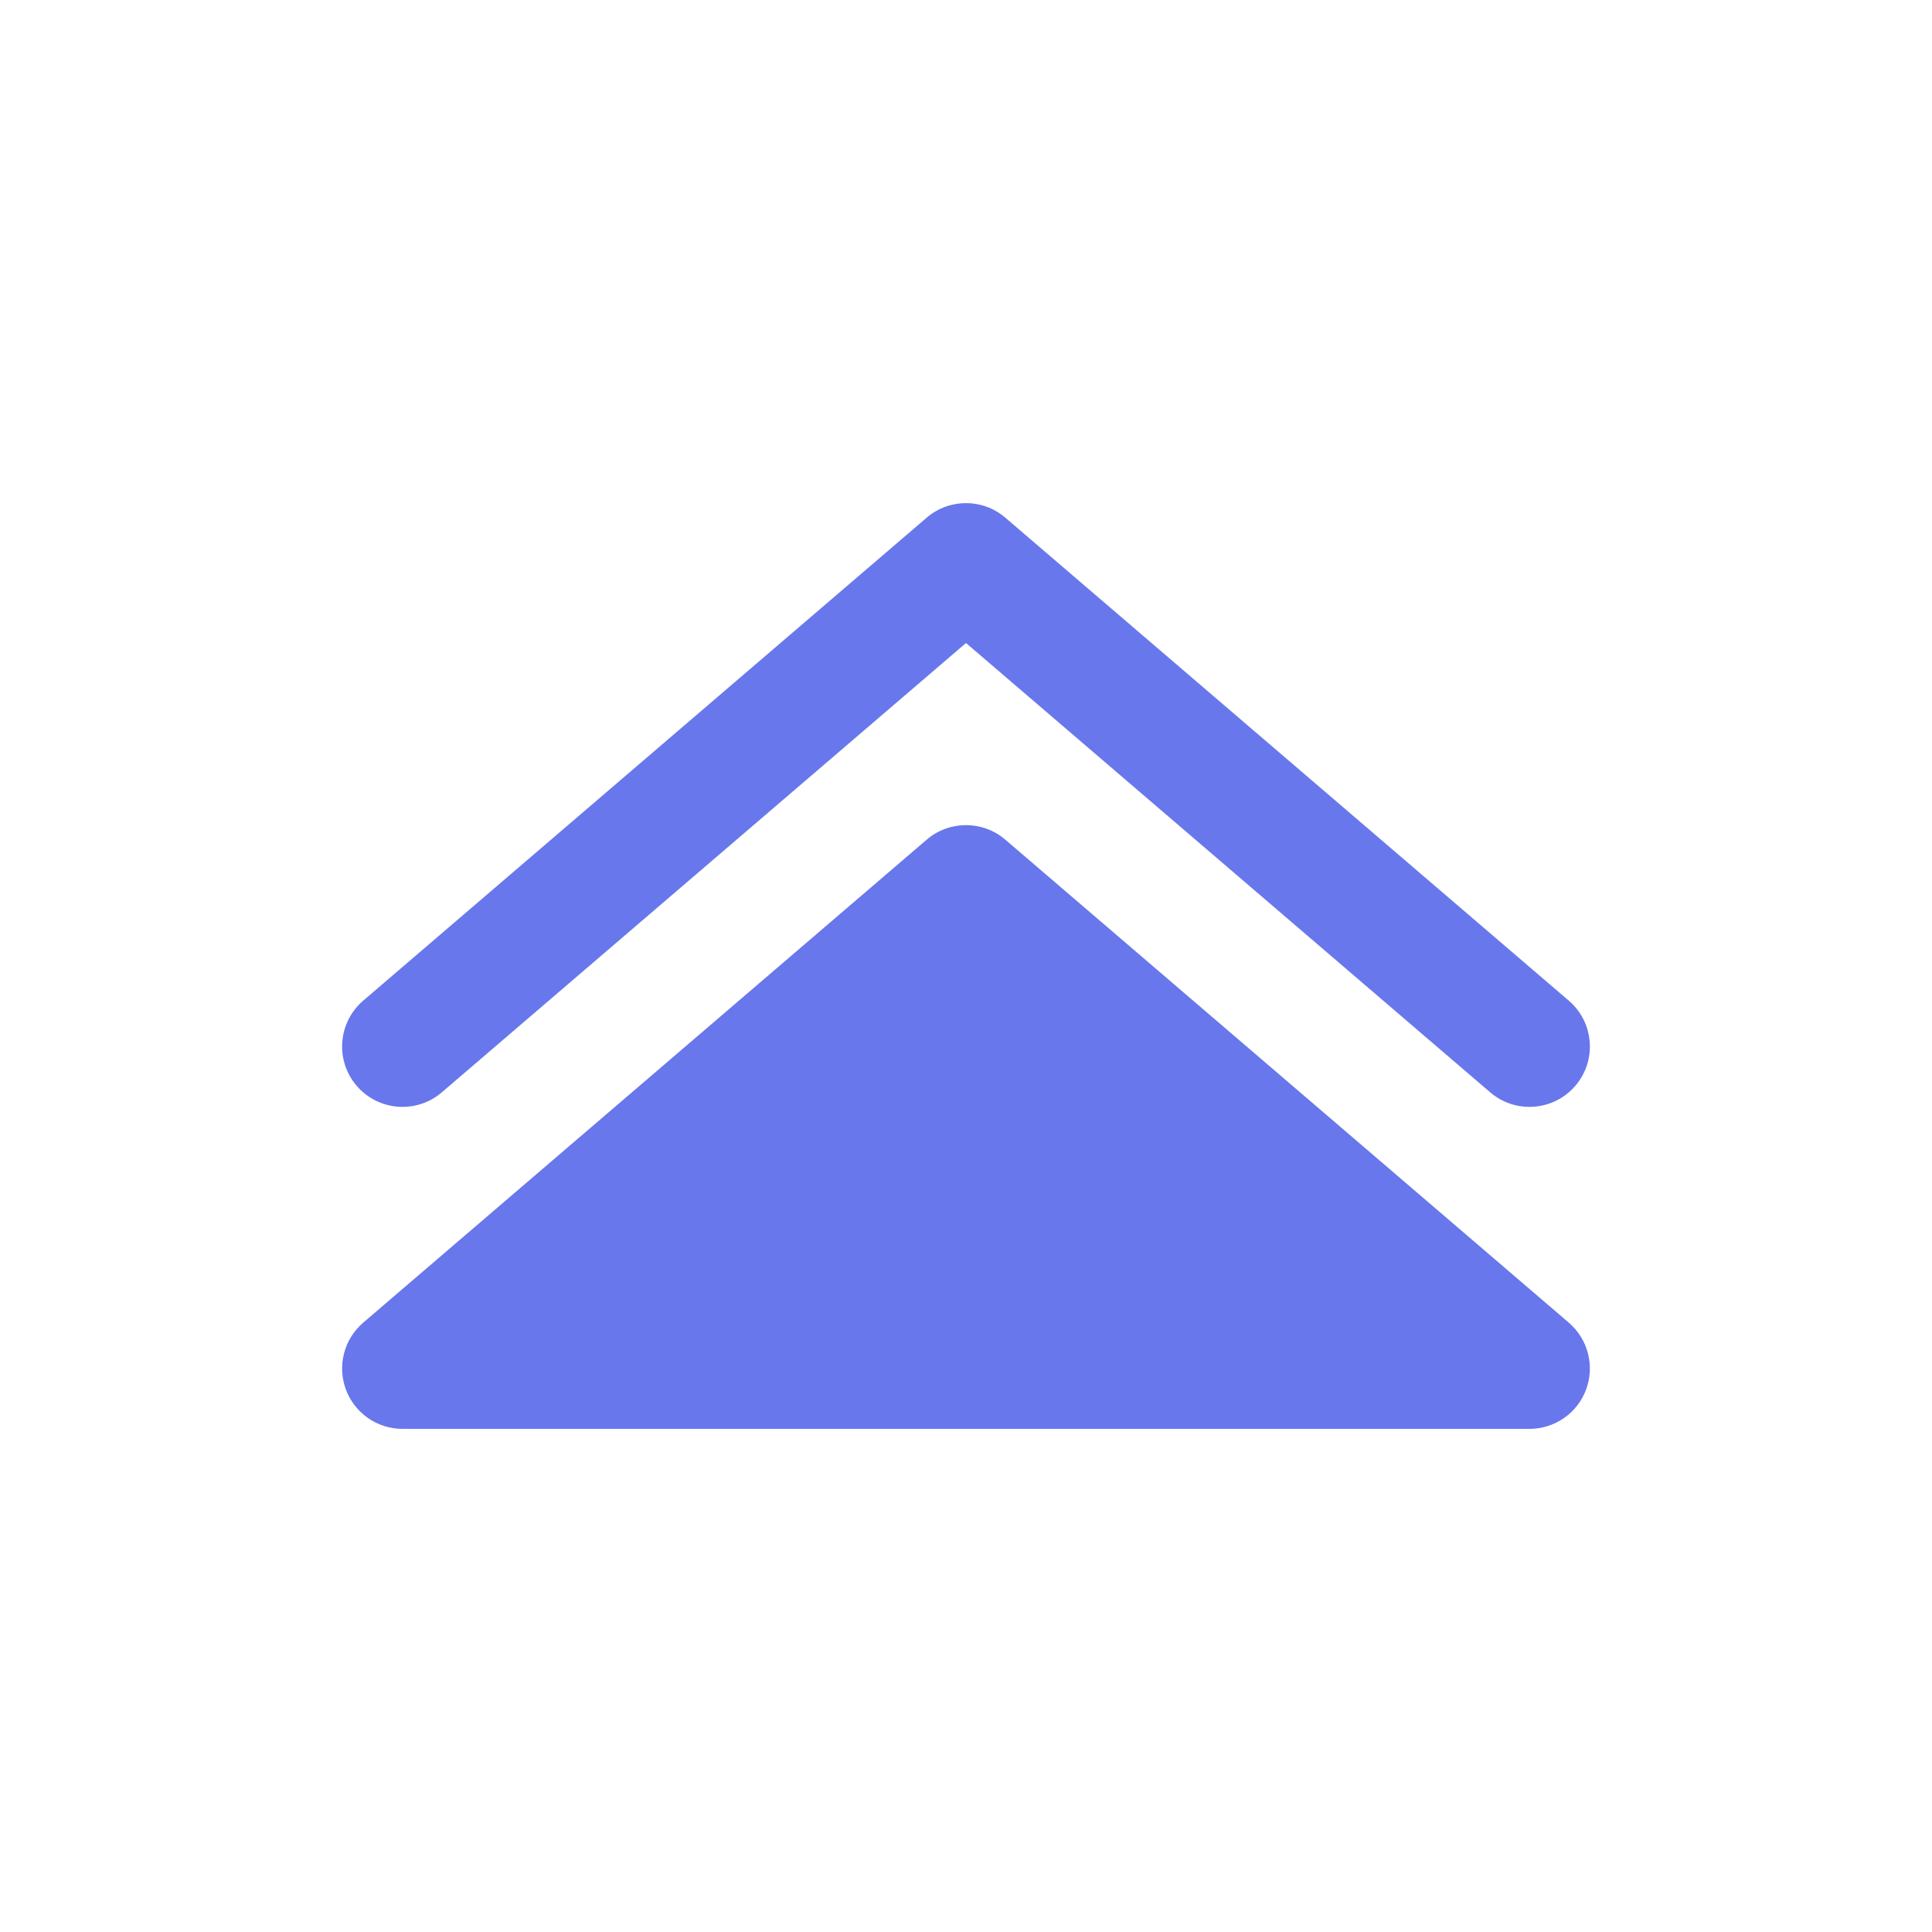<svg width="45" height="45" viewBox="0 0 45 45" fill="none" xmlns="http://www.w3.org/2000/svg">
<g id="Bold / Arrows / Double Alt Arrow Up">
<g id="Vector">
<path fill-rule="evenodd" clip-rule="evenodd" d="M8.307 25.29C8.813 25.88 9.701 25.948 10.29 25.443L22.5 14.977L34.71 25.443C35.3 25.948 36.187 25.88 36.693 25.29C37.198 24.701 37.13 23.813 36.54 23.307L23.415 12.057C22.889 11.606 22.111 11.606 21.585 12.057L8.46 23.307C7.87 23.813 7.802 24.701 8.307 25.29Z" fill="#6877EB"/>
<path d="M9.375 33.281C8.787 33.281 8.26 32.915 8.056 32.363C7.852 31.811 8.013 31.19 8.46 30.807L21.585 19.557C22.111 19.106 22.889 19.106 23.415 19.557L36.54 30.807C36.987 31.19 37.148 31.811 36.944 32.363C36.74 32.915 36.214 33.281 35.625 33.281H9.375Z" fill="#6877EB"/>
</g>
</g>
</svg>
